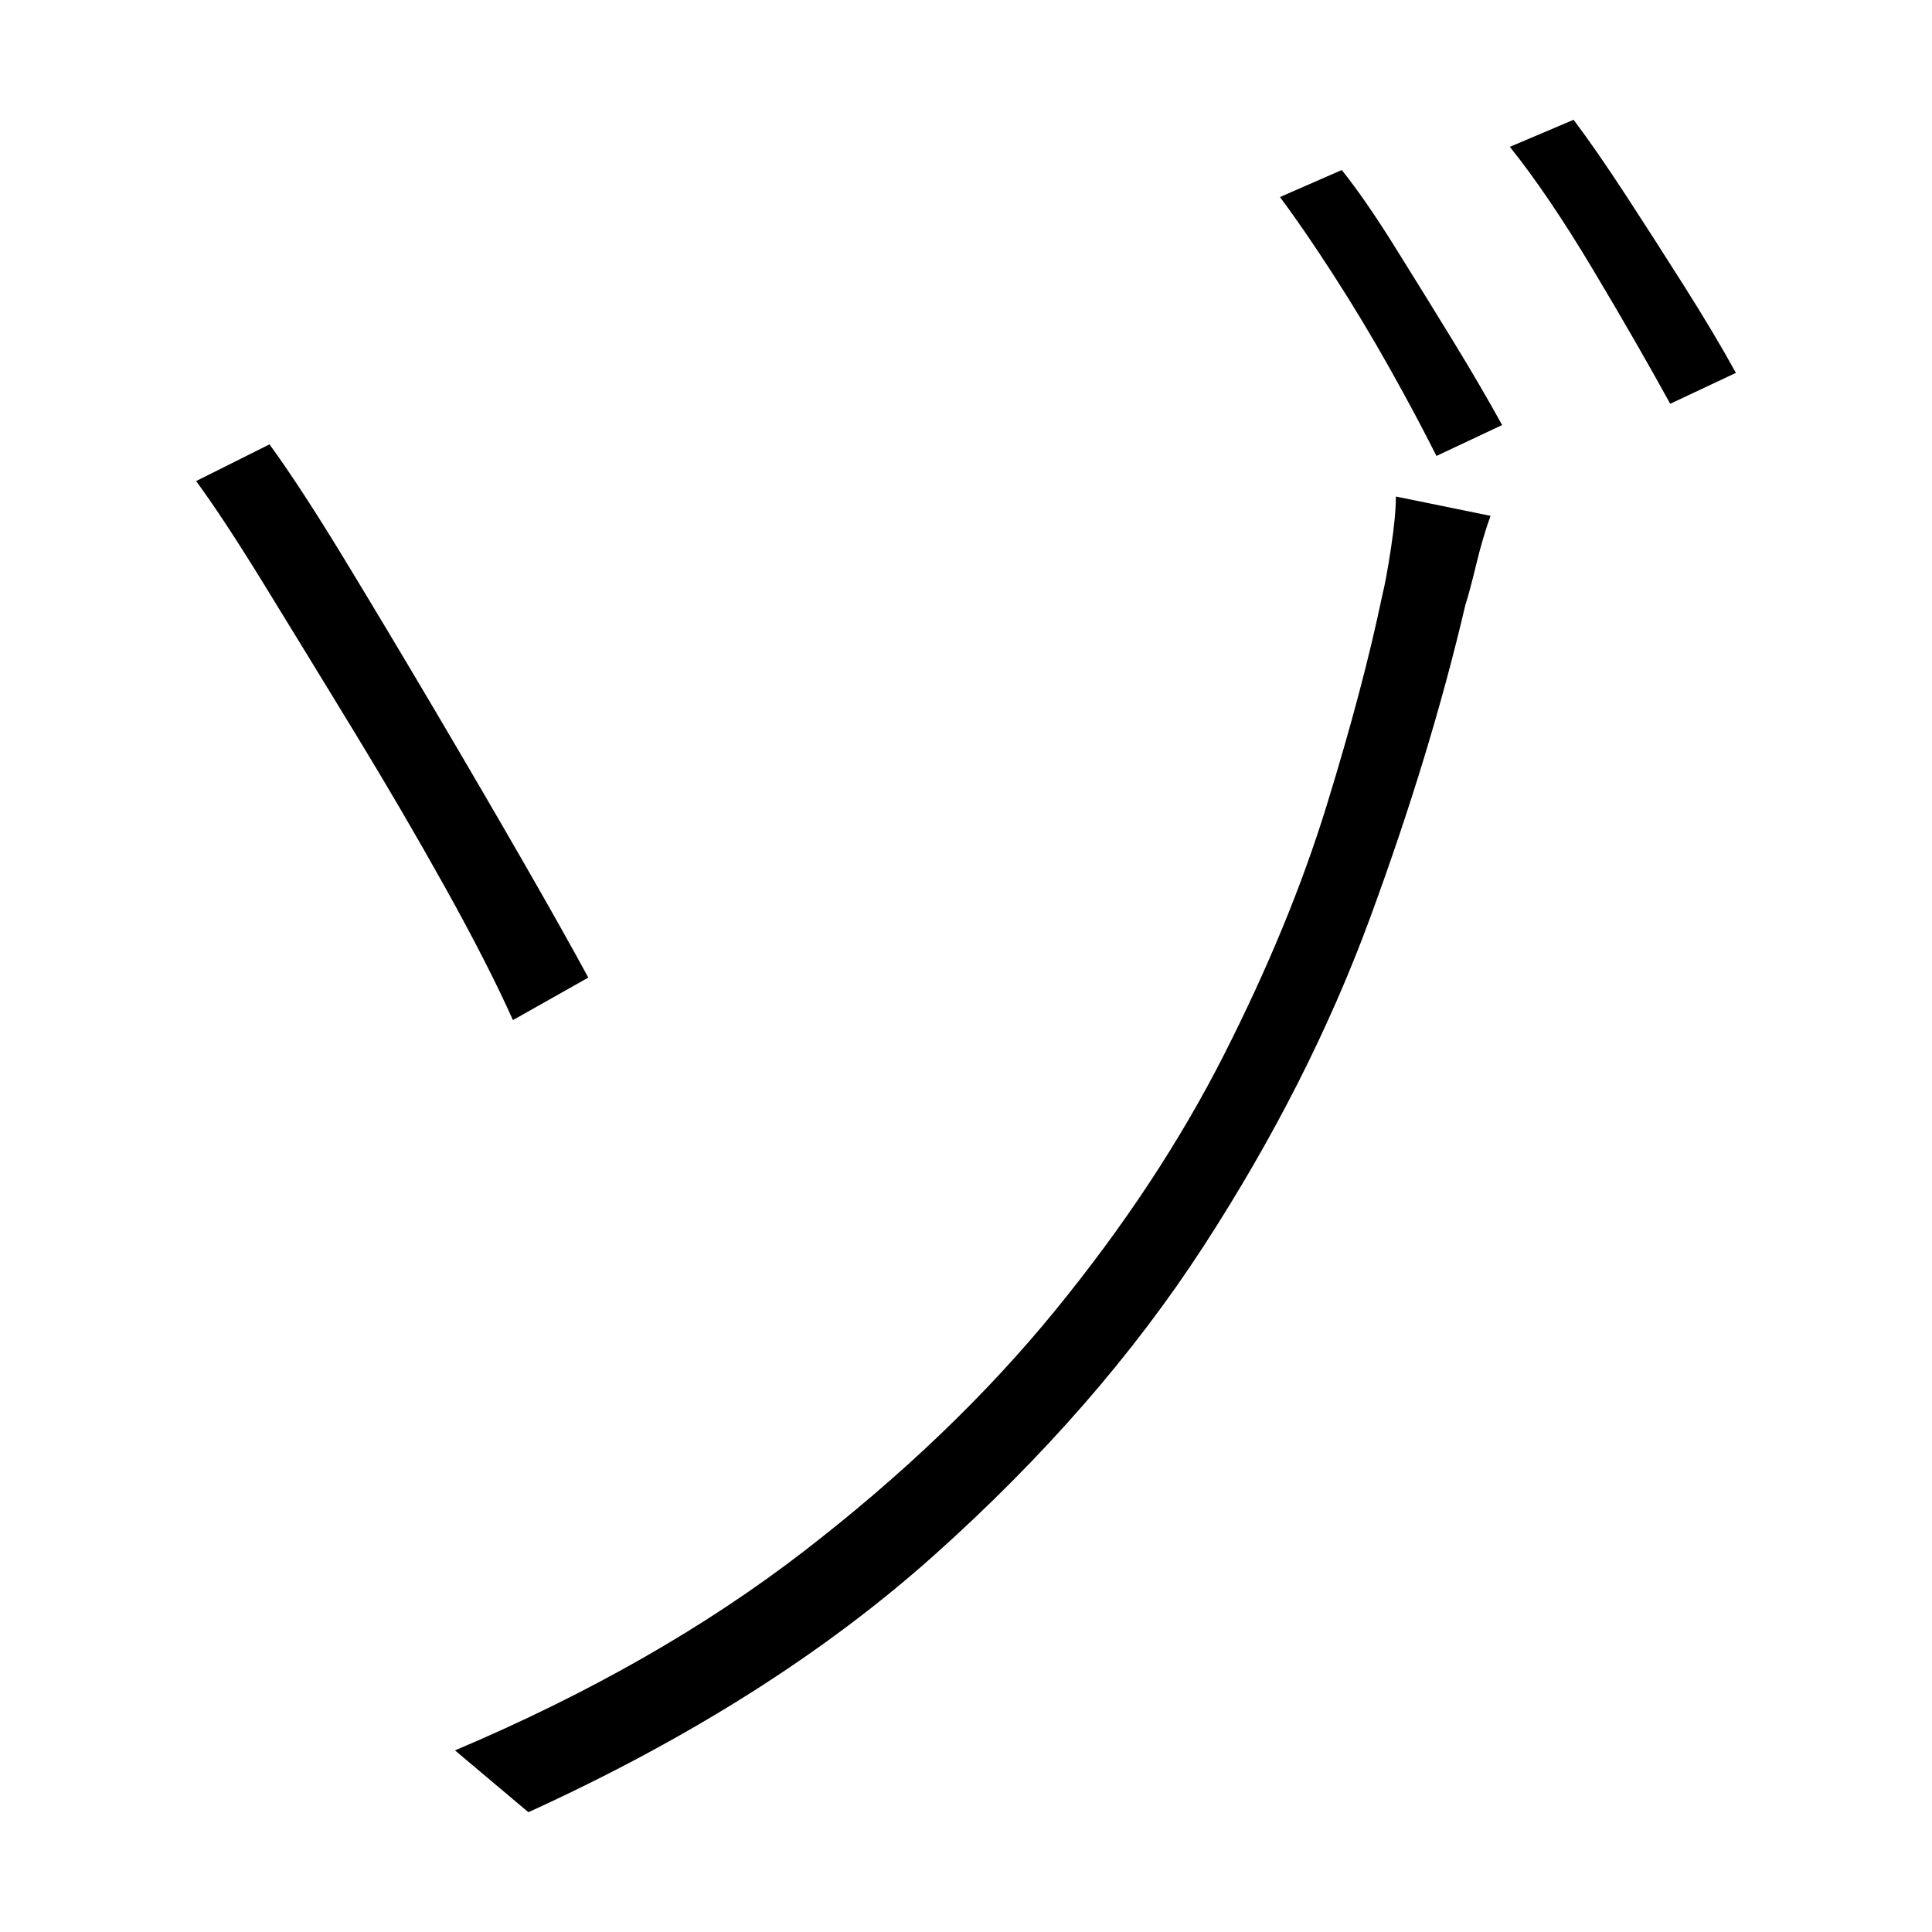 <svg xmlns="http://www.w3.org/2000/svg" xmlns:xlink="http://www.w3.org/1999/xlink" version="1.1" viewBox="0 0 1000 1000">
   <path 
d="M235.5 906q104 -44 180.5 -103t130 -124.5t87.5 -132.5t53 -128.5t29 -109.5q2 -8 4.5 -24.5t2.5 -26.5l49 10q-4 11 -7.5 25.5t-5.5 20.5q-18 77 -49.5 162.5t-86 169.5t-139.5 160t-210 133zM139.5 230q16 22 38.5 59t47 78.5t45.5 78t34 60.5l-39 22
q-13 -29 -35 -68.5t-47 -80.5t-46.5 -76t-35.5 -54zM694.5 88q12 15 27 39t30 48.5t26 44.5l-34 16q-10 -20 -24 -45t-29.5 -49t-27.5 -40zM814.5 62q12 16 27 39t30.5 47.5t26.5 44.5l-34 16q-17 -31 -40 -69.5t-43 -63.5z" />
</svg>
